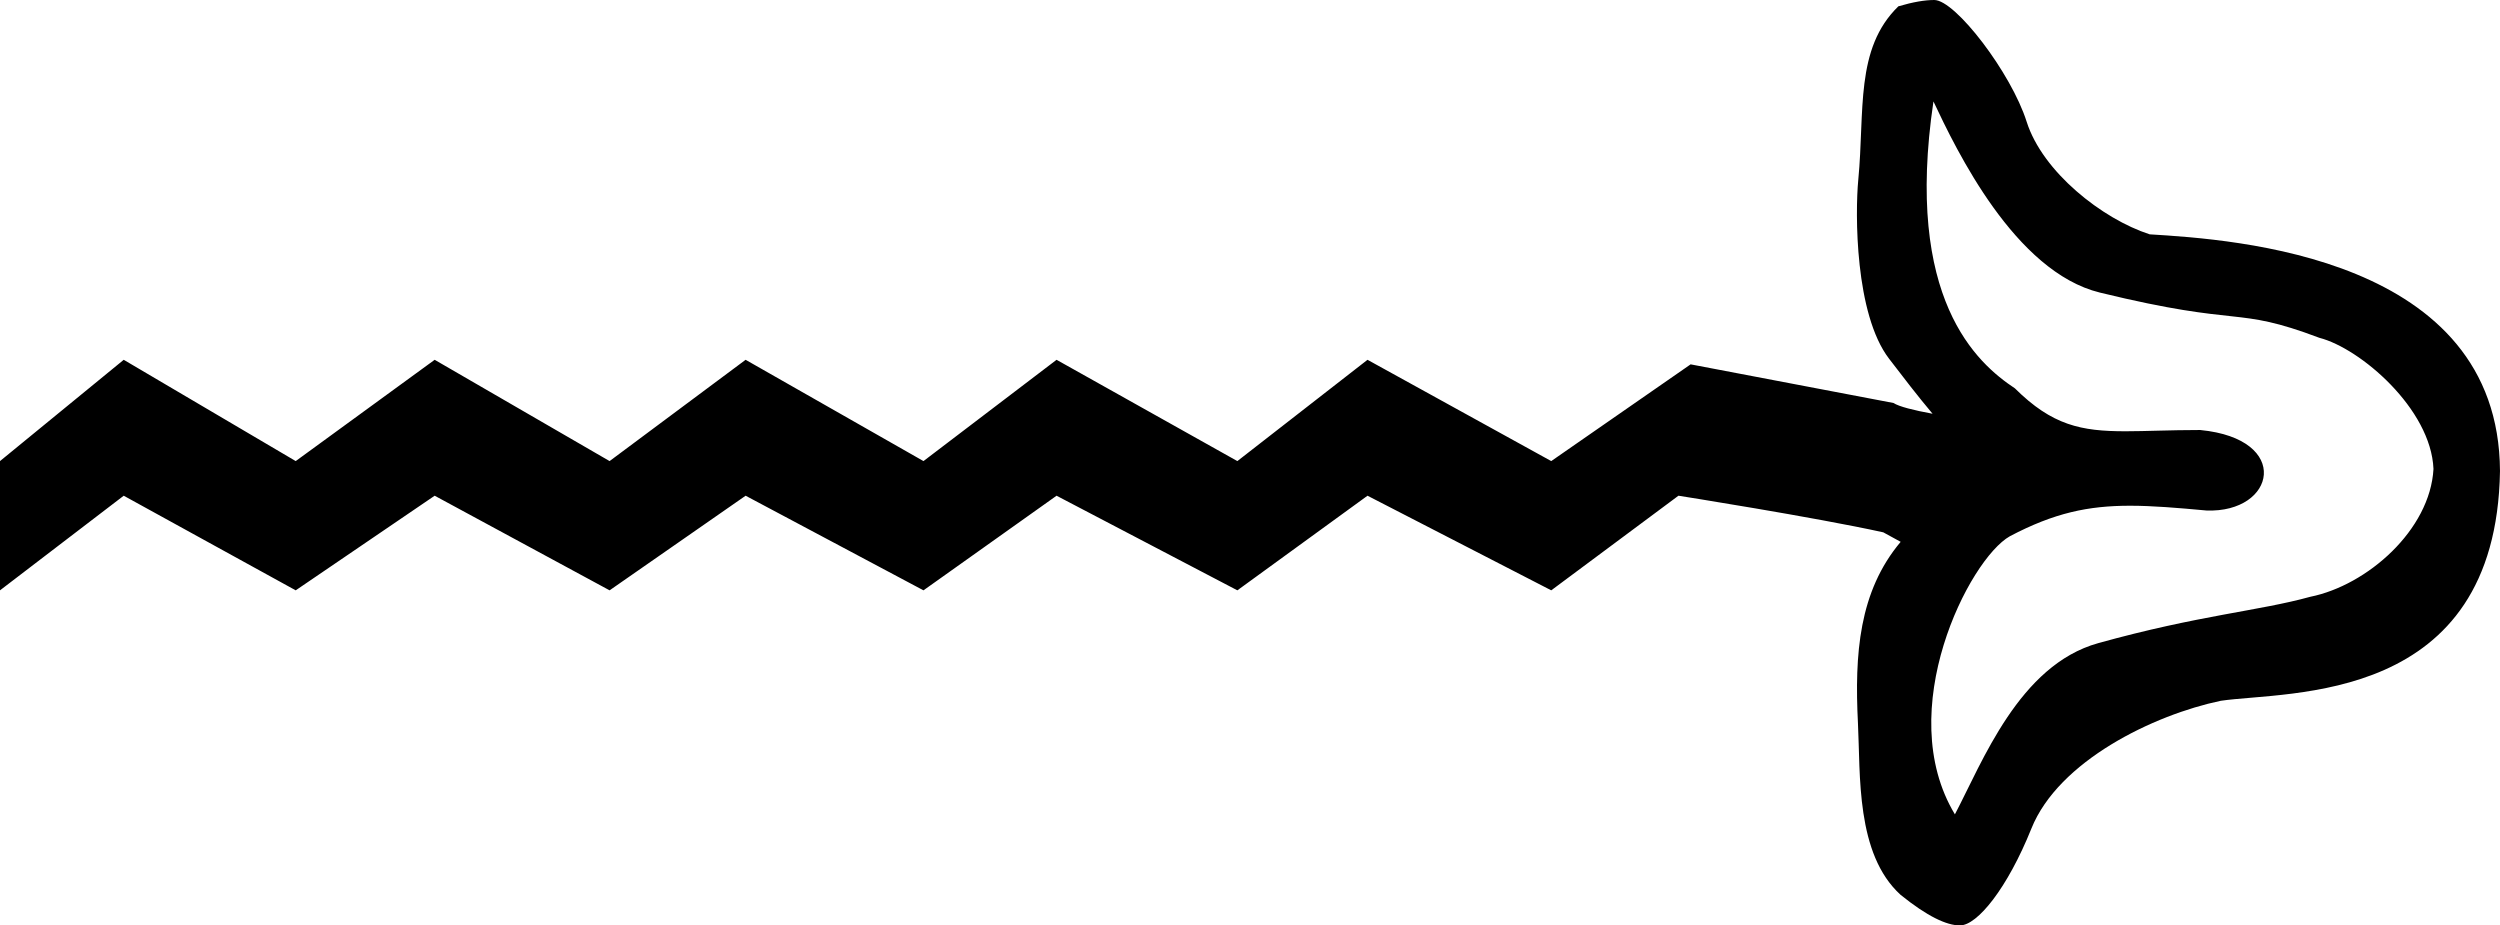 <?xml version="1.0" encoding="UTF-8" standalone="no"?>
<svg
   width="1800.302pt"
   height="666.416pt"
   id="svg1333"
   version="1.0"
   xmlns="http://www.w3.org/2000/svg"
   xmlns:svg="http://www.w3.org/2000/svg"
   xmlns:rdf="http://www.w3.org/1999/02/22-rdf-syntax-ns#"
   xmlns:cc="http://creativecommons.org/ns#"
   xmlns:dc="http://purl.org/dc/elements/1.1/">
  <defs
     id="defs1338" />
  <path
     id="path1335"
     style="fill:#000000;stroke:none;stroke-width:105.652"
     d="m 1857.219,0 c -8.96,0 -20.27,1.885 -34.463,6.057 -41.902,40.686 -32.175,100.735 -38.502,166.525 -3.072,31.948 -3.314,129.008 29.594,171.895 13.643,17.78 27.1,35.42 41.734,52.785 -18.163,-3.342 -32.255,-6.862 -37.512,-10.324 L 1623.272,349.832 1489.447,442.715 1313.033,345.459 1188.066,442.715 1014.473,345.459 886.688,442.715 715.914,345.459 585.309,442.715 417.355,345.459 283.93,442.715 118.795,345.459 0,442.715 v 124.1 l 118.795,-90.852 165.135,90.852 133.426,-90.852 167.953,90.852 130.605,-90.852 170.773,90.852 127.785,-90.852 173.594,90.852 124.967,-90.852 176.414,90.852 122.144,-90.852 c 0,0 130.426,20.578 196.656,35.156 l 16.707,9.129 c -40.129,47.723 -44.363,107.639 -41.012,174.297 2.48,49.324 -2.215,125.394 40.928,164.631 25.677,20.739 44.209,29.379 57.01,29.379 16.668,0 45.502,-35.571 68.6,-93.039 26.076,-64.88 117.269,-109.128 181.865,-122.654 65.156,-9.578 264.385,4.021 268.057,-220.598 C 2399.279,246.132 2145.344,229.97 2064.037,225 2018.285,210.164 1961.156,164.95 1945.904,116.857 1931.044,70 1877.515,0 1857.219,0 Z m -0.797,97.387 c 21.911,46.605 78.159,163.61 159.869,183.551 138.668,33.841 128.262,12.324 210.752,43.436 39.198,10.064 107.164,68.214 109.488,125.918 -3.23,58.547 -63.542,111.662 -118.332,122.723 -49.365,13.654 -106.481,17.529 -203.523,44.488 -75.964,21.103 -111.363,114.408 -137.658,164.408 -60.045,-99.573 13.643,-245.039 52.805,-267.059 42.563,-22.429 75.363,-29.273 115.338,-29.273 21.509,0 45.096,1.981 73.398,4.582 66.428,2.522 82.445,-68.679 -5.938,-77.279 -0.384,-0.037 -0.771,0 -1.154,0 -28.165,0 -50.959,1.203 -70.623,1.203 -42.499,0 -70.368,-5.626 -106.199,-41.203 -36.48,-24.157 -106.373,-85.797 -78.223,-275.494 z" />
</svg>
